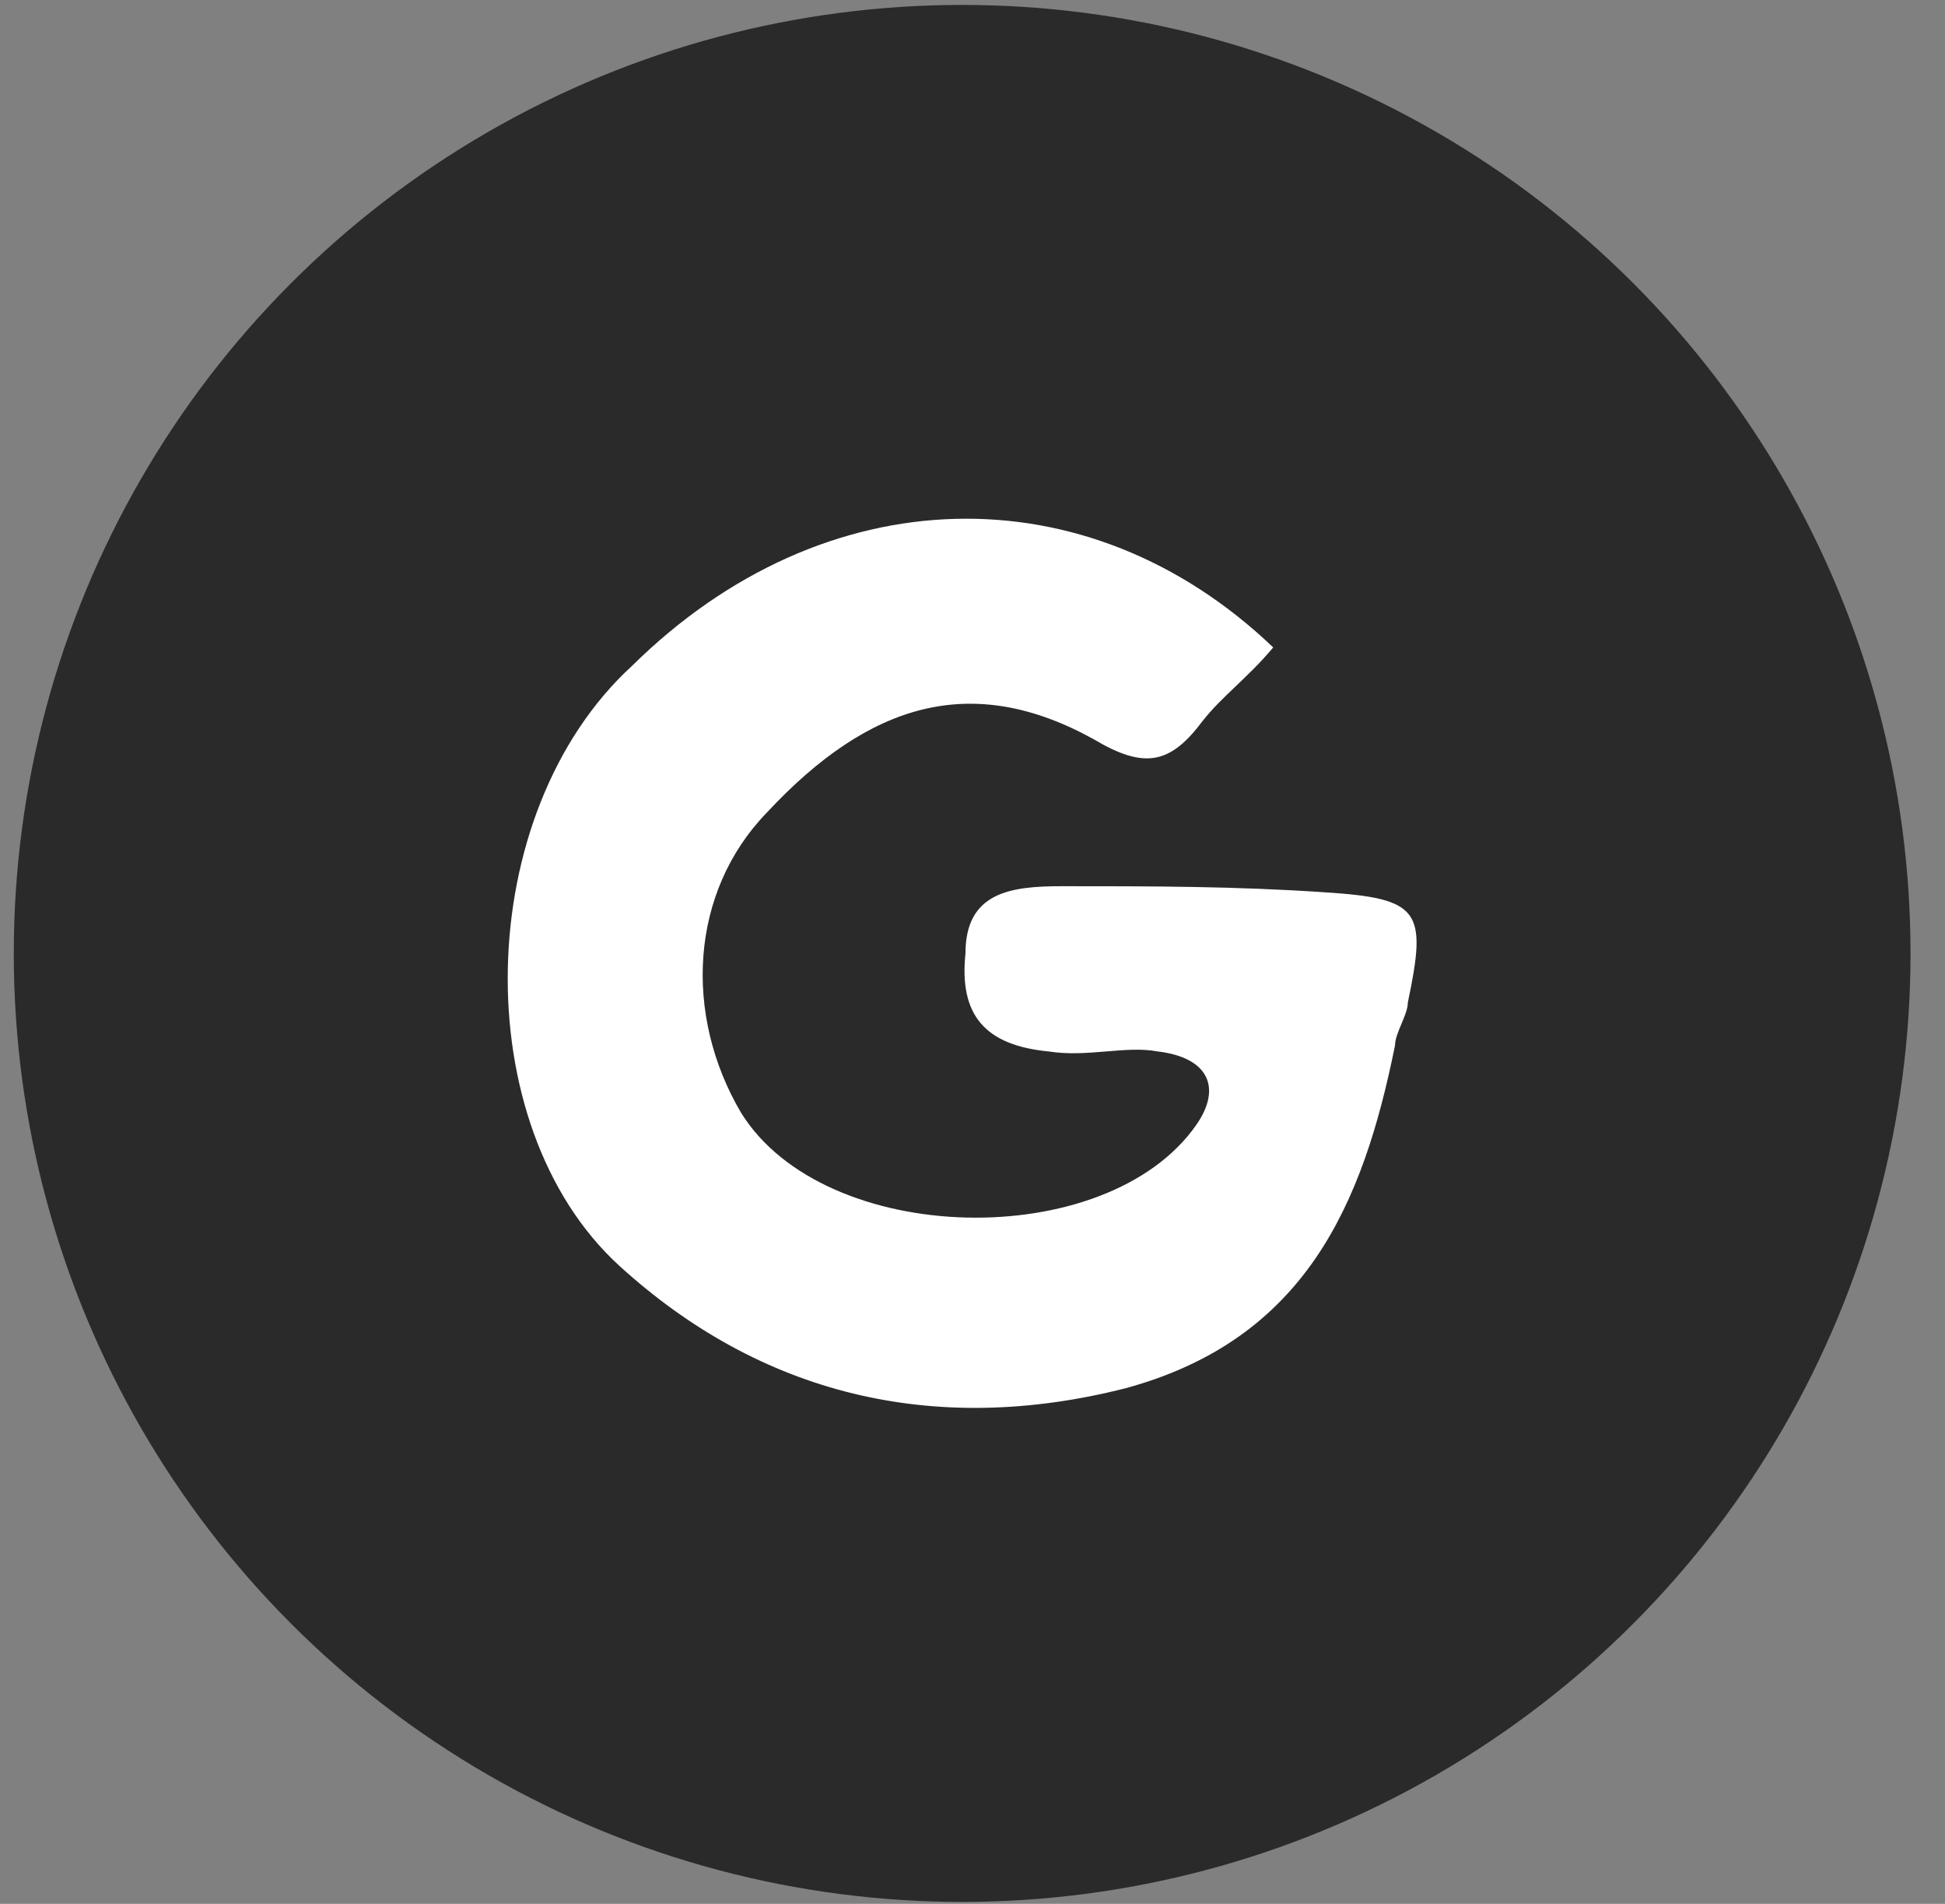 <svg width="47" height="46" viewBox="0 0 47 46" fill="none" xmlns="http://www.w3.org/2000/svg">
<rect x="0" y="0" width="47" height="46" fill="#808080" stroke="none"/>
<g clip-path="url(#clip0_42_219)">
<circle cx="23.25" cy="23.036" r="22.917" fill="#2A2A2A"/>
<path d="M30.767 15.643C30.147 16.382 29.527 16.826 29.062 17.418C28.288 18.453 27.668 18.601 26.429 17.861C23.485 16.234 21.006 16.974 18.527 19.637C16.668 21.559 16.513 24.518 17.907 26.885C19.922 30.139 26.738 30.287 28.907 27.18C29.527 26.293 29.217 25.553 27.978 25.405C27.203 25.258 26.274 25.553 25.344 25.405C23.795 25.258 23.175 24.518 23.33 23.039C23.33 21.559 24.415 21.412 25.654 21.412C27.823 21.412 29.837 21.412 32.006 21.559C34.33 21.707 34.485 22.003 34.02 24.222C34.02 24.518 33.71 24.962 33.71 25.257C32.936 29.103 31.541 32.358 27.203 33.541C22.555 34.724 18.372 33.689 14.964 30.582C11.245 27.18 11.4 19.637 15.274 16.087C19.922 11.501 26.274 11.353 30.767 15.643Z" fill="white"/>
</g>
<defs>
<clipPath id="clip0_42_219">
<rect width="45.833" height="45.833" fill="white" transform="translate(0.333 0.12)"/>
</clipPath>
</defs>
</svg>
